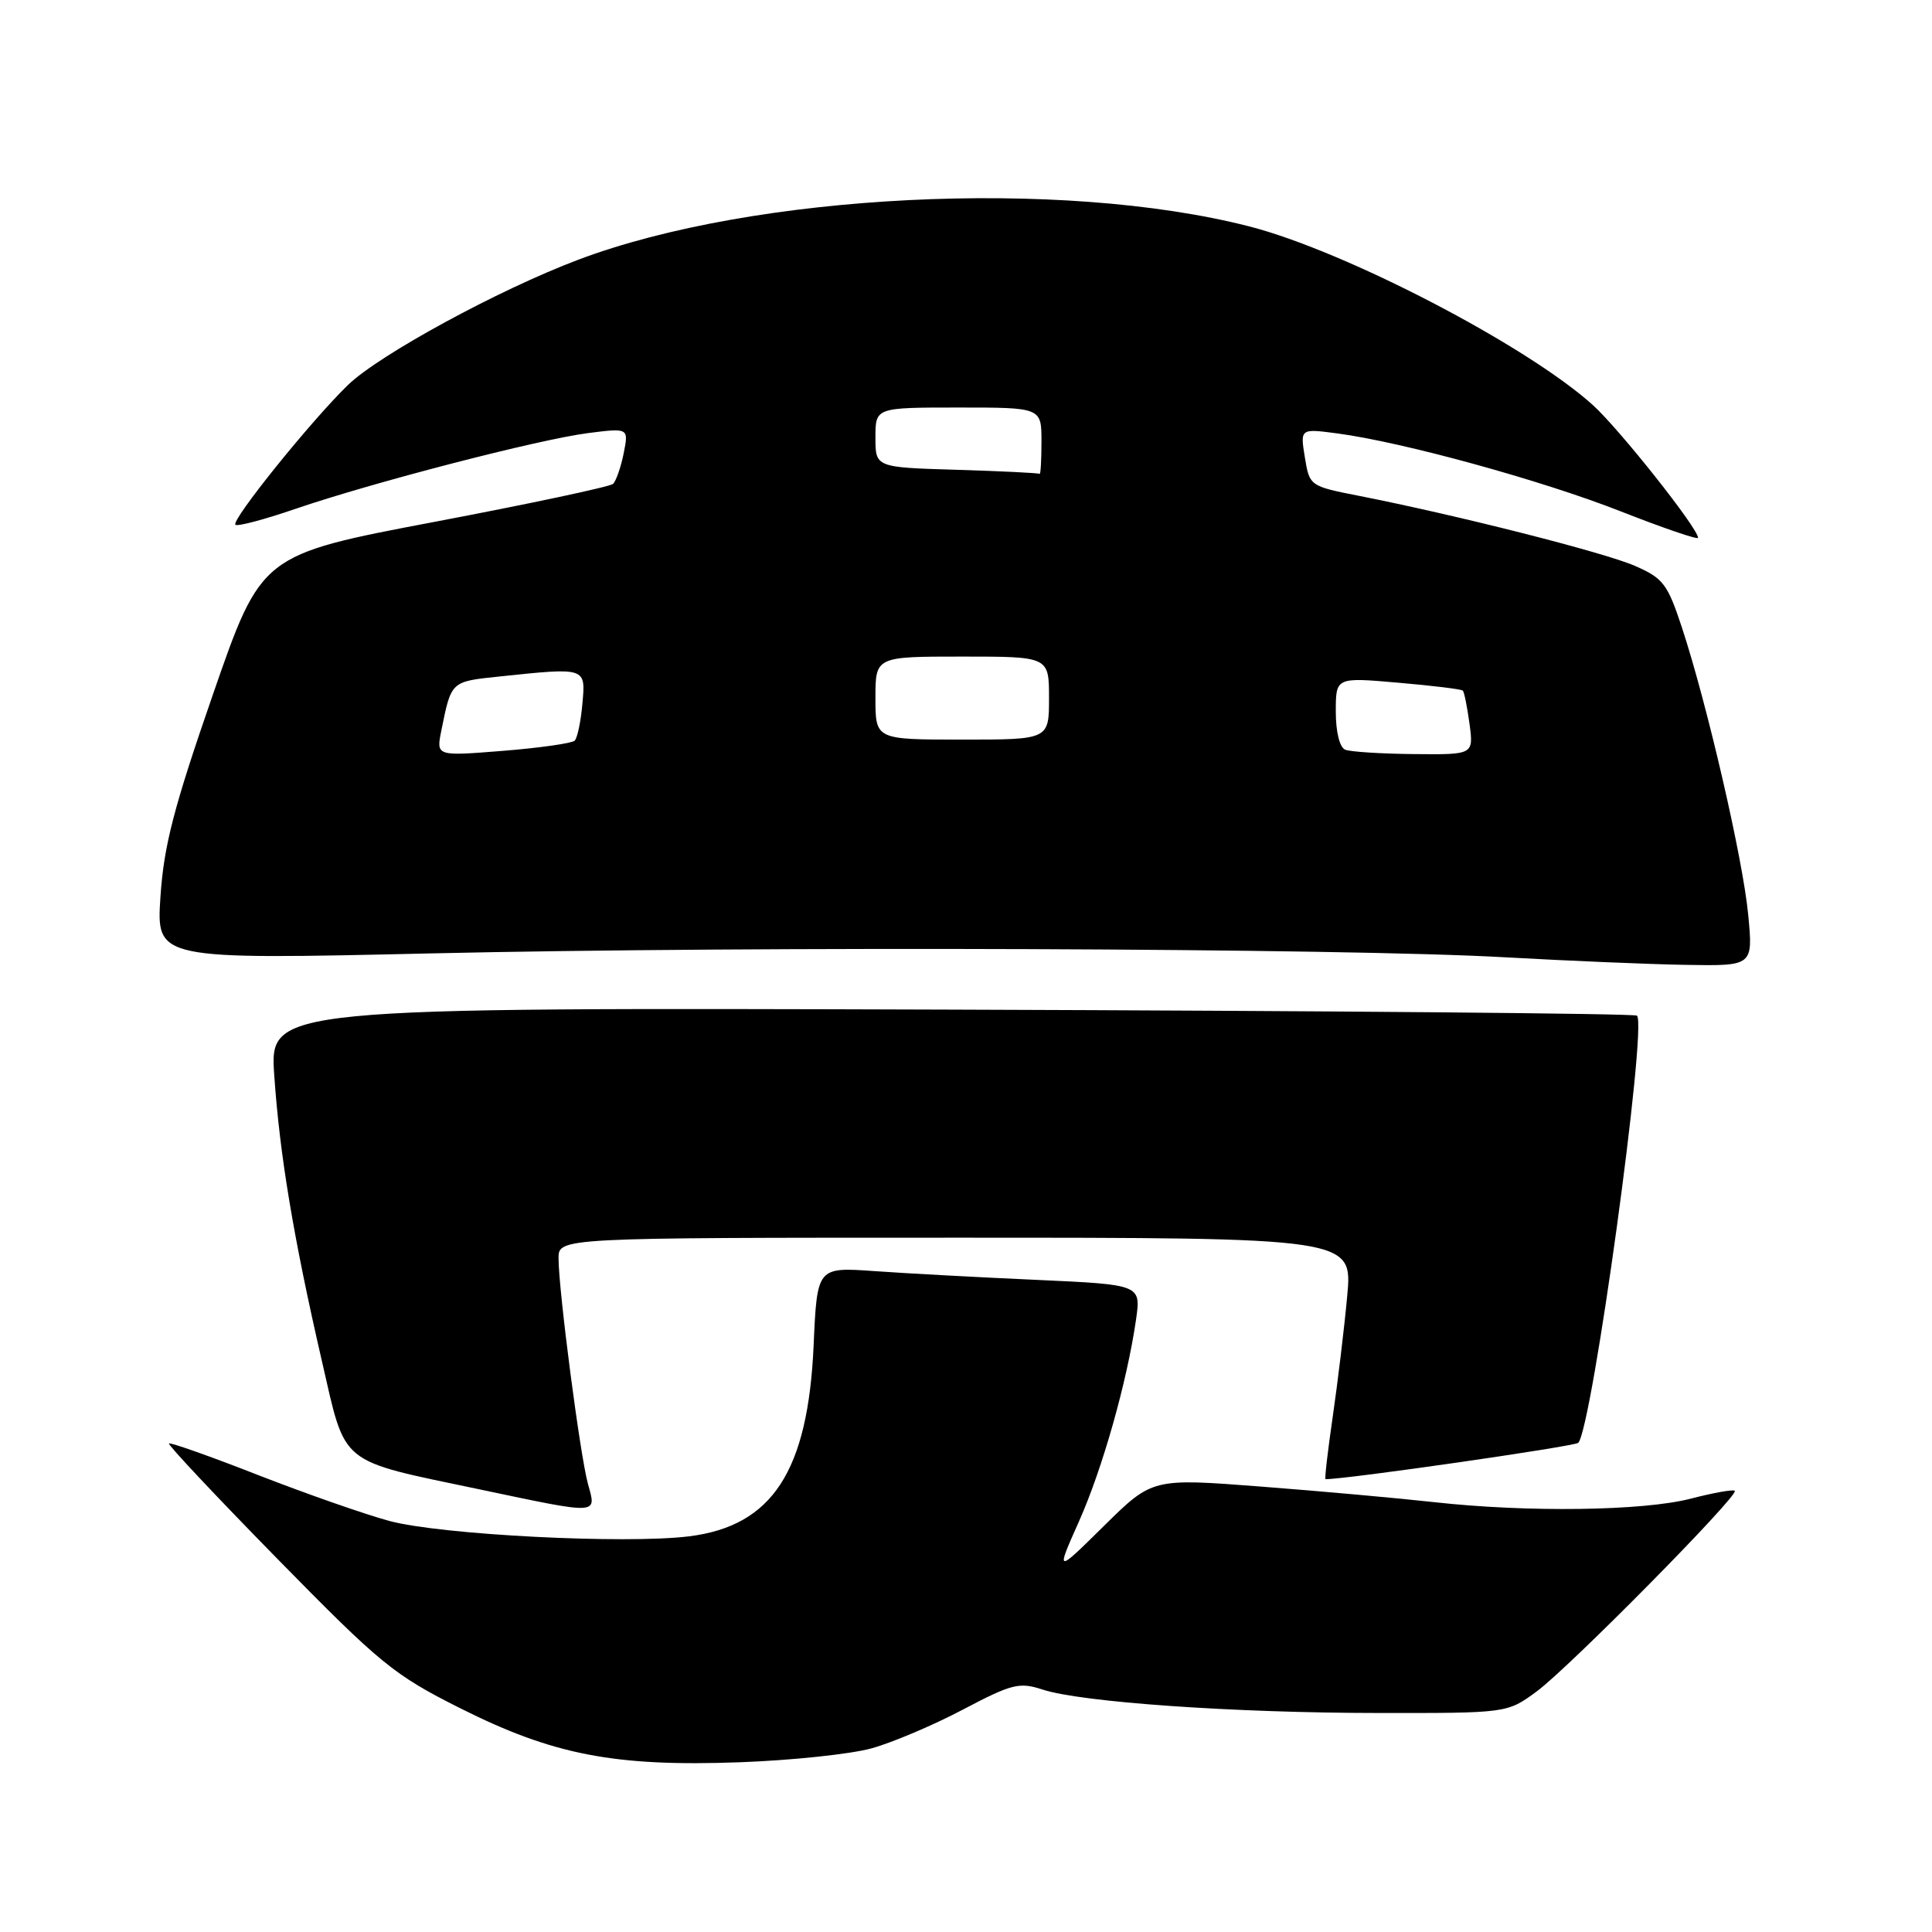 <?xml version="1.0" encoding="UTF-8" standalone="no"?>
<!DOCTYPE svg PUBLIC "-//W3C//DTD SVG 1.1//EN" "http://www.w3.org/Graphics/SVG/1.1/DTD/svg11.dtd" >
<svg xmlns="http://www.w3.org/2000/svg" xmlns:xlink="http://www.w3.org/1999/xlink" version="1.1" viewBox="0 0 256 256">
 <g >
 <path fill="currentColor"
d=" M 115.50 231.66 C 118.25 230.90 123.71 228.58 127.63 226.51 C 134.09 223.11 135.07 222.87 138.13 223.87 C 143.22 225.55 163.45 226.97 182.60 226.98 C 199.70 227.00 199.70 227.00 203.60 224.14 C 207.89 220.99 230.46 198.13 229.87 197.54 C 229.66 197.33 227.04 197.80 224.03 198.58 C 217.76 200.21 202.38 200.42 190.00 199.04 C 185.32 198.52 175.02 197.59 167.09 196.98 C 152.69 195.87 152.69 195.87 146.29 202.18 C 139.89 208.50 139.89 208.50 142.95 201.64 C 146.08 194.63 149.33 183.13 150.53 174.86 C 151.19 170.22 151.19 170.22 137.35 169.59 C 129.73 169.25 120.07 168.73 115.88 168.43 C 108.27 167.89 108.27 167.89 107.81 178.27 C 107.06 194.95 102.35 202.19 91.32 203.57 C 82.89 204.62 58.40 203.37 51.62 201.54 C 48.38 200.67 40.56 197.93 34.22 195.46 C 27.89 192.98 22.57 191.10 22.39 191.27 C 22.22 191.45 28.70 198.34 36.79 206.59 C 50.44 220.51 52.18 221.93 61.00 226.36 C 73.31 232.54 81.44 234.11 98.00 233.51 C 104.88 233.26 112.75 232.43 115.50 231.66 Z  M 77.91 196.64 C 76.87 192.88 74.02 171.03 74.01 166.75 C 74.00 164.00 74.00 164.00 126.62 164.00 C 179.23 164.00 179.23 164.00 178.51 171.75 C 178.12 176.01 177.25 183.21 176.59 187.75 C 175.93 192.29 175.50 196.00 175.64 196.00 C 178.51 196.00 208.69 191.65 209.13 191.18 C 210.97 189.20 218.29 135.96 216.91 134.58 C 216.63 134.29 175.75 133.94 126.06 133.78 C 35.73 133.50 35.73 133.50 36.34 142.50 C 37.07 153.07 38.88 163.97 42.66 180.38 C 45.88 194.35 44.68 193.38 63.50 197.34 C 79.56 200.72 79.05 200.75 77.91 196.64 Z  M 231.65 121.25 C 230.97 113.93 226.22 93.35 222.86 83.14 C 220.96 77.38 220.38 76.61 216.63 74.98 C 212.60 73.21 193.03 68.25 180.01 65.69 C 173.56 64.42 173.52 64.39 172.90 60.60 C 172.28 56.78 172.28 56.78 177.20 57.43 C 185.90 58.59 204.22 63.62 214.76 67.76 C 220.39 69.97 225.00 71.55 225.00 71.26 C 225.00 70.00 214.58 56.86 211.07 53.68 C 202.31 45.77 178.21 33.24 165.50 29.99 C 140.56 23.61 99.88 25.63 76.61 34.42 C 66.08 38.39 50.22 47.02 46.10 51.02 C 41.20 55.77 30.60 68.94 31.19 69.53 C 31.45 69.79 35.00 68.85 39.08 67.45 C 49.32 63.94 71.37 58.23 77.90 57.39 C 83.31 56.70 83.31 56.70 82.64 60.07 C 82.27 61.92 81.63 63.74 81.23 64.12 C 80.83 64.49 70.18 66.76 57.57 69.15 C 34.63 73.50 34.63 73.50 28.22 92.00 C 23.01 107.03 21.71 112.06 21.26 118.83 C 20.71 127.16 20.71 127.16 57.10 126.33 C 99.97 125.35 178.17 125.63 199.50 126.85 C 207.75 127.31 218.50 127.77 223.39 127.85 C 232.29 128.00 232.29 128.00 231.65 121.25 Z  M 58.47 96.85 C 59.81 90.22 59.71 90.32 66.17 89.64 C 77.71 88.43 77.61 88.40 77.17 93.25 C 76.97 95.59 76.50 97.79 76.15 98.14 C 75.79 98.49 71.52 99.10 66.65 99.49 C 57.80 100.20 57.80 100.20 58.47 96.85 Z  M 178.25 99.34 C 177.51 99.04 177.00 96.99 177.00 94.29 C 177.00 89.74 177.00 89.74 185.25 90.46 C 189.79 90.85 193.65 91.32 193.83 91.51 C 194.02 91.69 194.41 93.67 194.72 95.92 C 195.26 100.00 195.26 100.00 187.38 99.92 C 183.05 99.88 178.94 99.62 178.25 99.34 Z  M 116.00 92.50 C 116.00 87.00 116.00 87.00 127.50 87.00 C 139.00 87.00 139.00 87.00 139.00 92.50 C 139.00 98.00 139.00 98.00 127.50 98.00 C 116.00 98.00 116.00 98.00 116.00 92.50 Z  M 126.75 62.25 C 116.00 61.93 116.00 61.93 116.00 57.97 C 116.00 54.00 116.00 54.00 127.00 54.00 C 138.00 54.00 138.00 54.00 138.00 58.50 C 138.00 60.98 137.89 62.90 137.75 62.79 C 137.61 62.67 132.66 62.43 126.75 62.25 Z "/>
</g>
</svg>